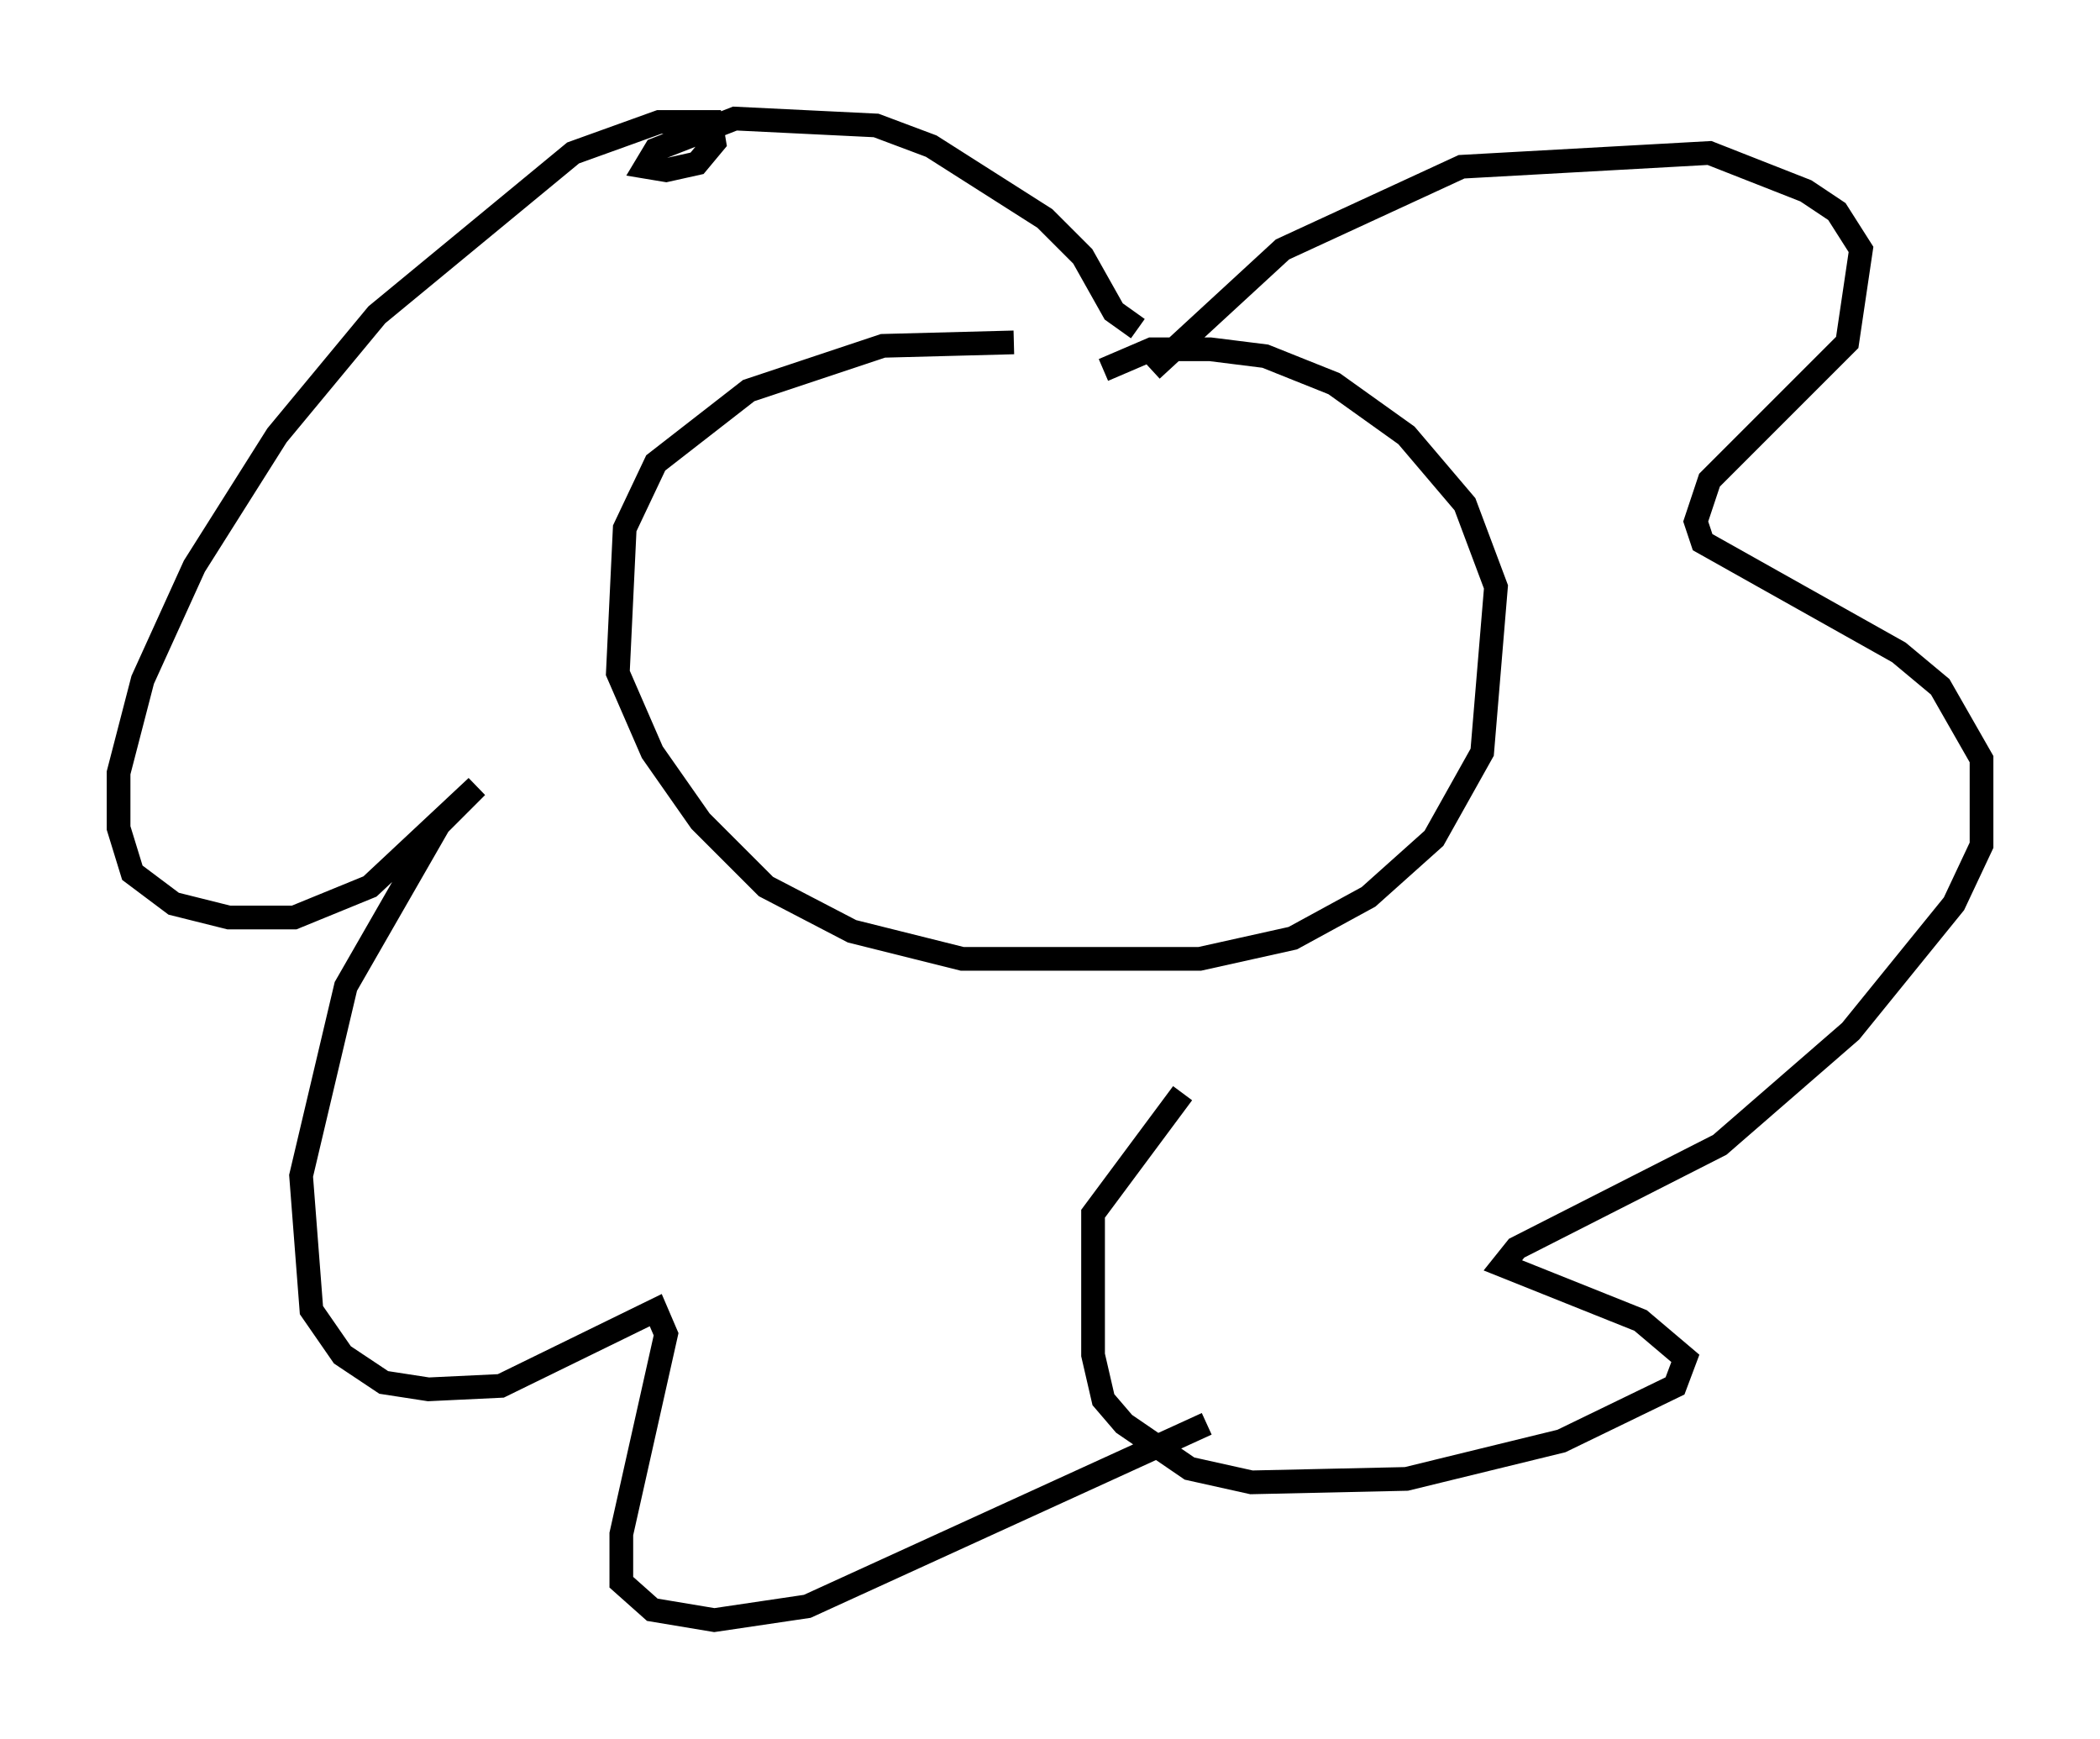 <?xml version="1.0" encoding="utf-8" ?>
<svg baseProfile="full" height="73.329" version="1.1" width="88.581" xmlns="http://www.w3.org/2000/svg" xmlns:ev="http://www.w3.org/2001/xml-events" xmlns:xlink="http://www.w3.org/1999/xlink"><defs /><rect fill="white" height="73.329" width="88.581" x="0" y="0" /><path d="M48.721, 15.458 m-5.955, -1.017 l-5.52, 0.145 -5.665, 1.888 l-3.922, 3.05 -1.307, 2.76 l-0.291, 6.101 1.453, 3.341 l2.034, 2.905 2.76, 2.76 l3.631, 1.888 4.648, 1.162 l10.022, 0.0 3.922, -0.872 l3.196, -1.743 2.76, -2.469 l2.034, -3.631 0.581, -6.972 l-1.307, -3.486 -2.469, -2.905 l-3.05, -2.179 -2.905, -1.162 l-2.324, -0.291 -2.469, 0.0 l-2.034, 0.872 m2.034, 0.0 l5.52, -5.084 7.553, -3.486 l10.458, -0.581 4.067, 1.598 l1.307, 0.872 1.017, 1.598 l-0.581, 3.922 -5.81, 5.81 l-0.581, 1.743 0.291, 0.872 l8.279, 4.648 1.743, 1.453 l1.743, 3.05 0.0, 3.631 l-1.162, 2.469 -4.358, 5.374 l-5.52, 4.793 -8.57, 4.358 l-0.581, 0.726 5.81, 2.324 l1.888, 1.598 -0.436, 1.162 l-4.793, 2.324 -6.536, 1.598 l-6.536, 0.145 -2.615, -0.581 l-2.76, -1.888 -0.872, -1.017 l-0.436, -1.888 0.0, -5.955 l3.777, -5.084 m-1.888, -32.246 l-1.017, -0.726 -1.307, -2.324 l-1.598, -1.598 -4.793, -3.05 l-2.324, -0.872 -5.955, -0.291 l-3.341, 1.307 -0.436, 0.726 l0.872, 0.145 1.307, -0.291 l0.726, -0.872 -0.145, -0.872 l-2.179, 0.0 -3.631, 1.307 l-8.279, 6.827 -4.212, 5.084 l-3.486, 5.52 -2.179, 4.793 l-1.017, 3.922 0.0, 2.324 l0.581, 1.888 1.743, 1.307 l2.324, 0.581 2.76, 0.0 l3.196, -1.307 4.503, -4.212 l-1.598, 1.598 -3.922, 6.827 l-1.888, 7.989 0.436, 5.665 l1.307, 1.888 1.743, 1.162 l1.888, 0.291 3.05, -0.145 l6.536, -3.196 0.436, 1.017 l-1.888, 8.425 0.0, 2.034 l1.307, 1.162 2.615, 0.436 l3.922, -0.581 16.849, -7.698 " fill="none" stroke="black" stroke-width="1" /></svg>